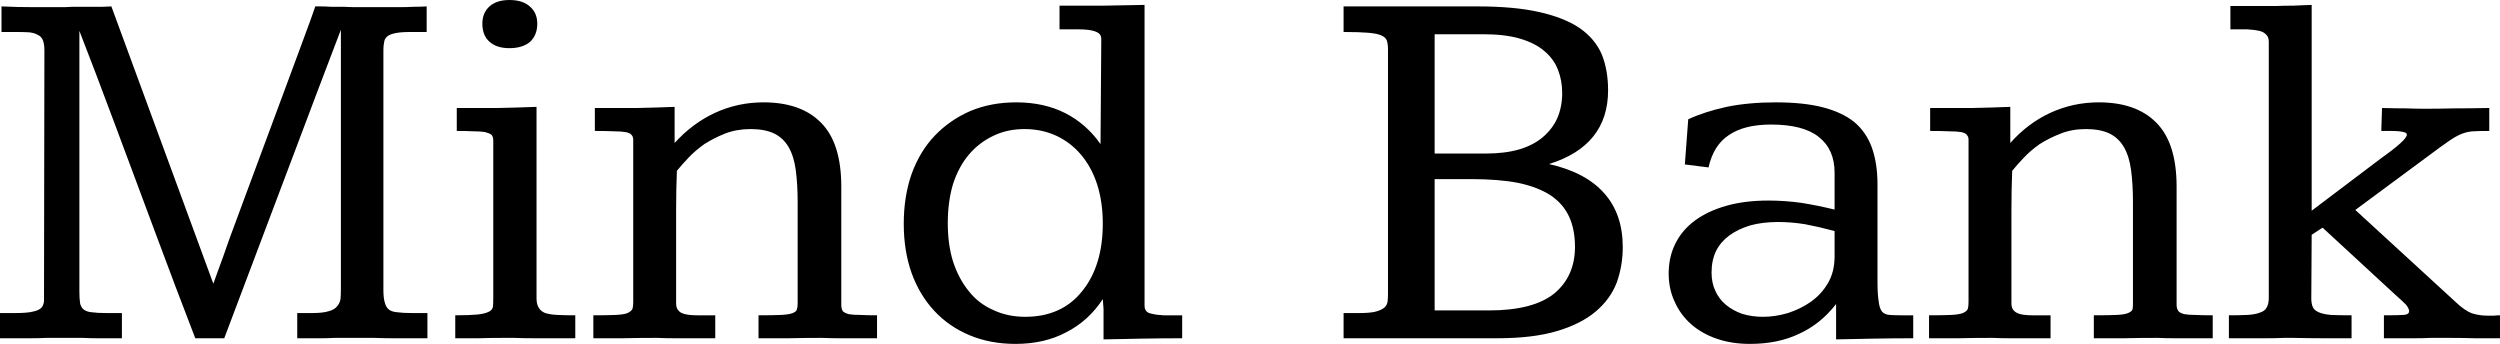 <svg data-v-423bf9ae="" xmlns="http://www.w3.org/2000/svg" viewBox="0 0 436.214 60" class="font"><!----><!----><!----><g data-v-423bf9ae="" id="c09bb805-89ce-4d75-ad0a-9df517b98af3" fill="black" transform="matrix(6.565,0,0,6.565,-2.363,-22.779)"><path d="M0.40 4.32L0.40 3.64L0.40 3.64Q0.81 3.66 1.26 3.66L1.26 3.66L1.26 3.66Q1.71 3.66 2.08 3.66L2.08 3.66L2.08 3.66Q2.11 3.66 2.29 3.65L2.29 3.65L2.29 3.65Q2.47 3.65 2.69 3.65L2.69 3.65L2.69 3.65Q2.90 3.65 3.09 3.65L3.09 3.65L3.09 3.65Q3.27 3.64 3.32 3.64L3.32 3.64L6.03 11.01L6.03 11.01Q6.04 10.98 6.16 10.65L6.16 10.65L6.16 10.65Q6.28 10.33 6.46 9.81L6.46 9.81L6.46 9.81Q6.65 9.30 6.89 8.65L6.89 8.65L6.89 8.65Q7.13 8.00 7.38 7.33L7.38 7.33L7.38 7.33Q7.63 6.66 7.87 6.01L7.87 6.01L7.87 6.01Q8.11 5.37 8.30 4.85L8.30 4.85L8.30 4.85Q8.49 4.33 8.61 4.01L8.61 4.01L8.61 4.01Q8.73 3.68 8.74 3.64L8.74 3.64L8.74 3.64Q8.77 3.64 8.89 3.64L8.89 3.64L8.89 3.64Q9.00 3.64 9.16 3.65L9.16 3.65L9.16 3.65Q9.32 3.65 9.49 3.65L9.49 3.65L9.49 3.65Q9.67 3.66 9.82 3.66L9.82 3.66L9.82 3.66Q9.98 3.66 10.09 3.66L10.09 3.66L10.09 3.66Q10.20 3.66 10.23 3.66L10.23 3.66L10.23 3.66Q10.40 3.66 10.59 3.66L10.59 3.66L10.59 3.66Q10.79 3.66 10.98 3.66L10.98 3.66L10.98 3.66Q11.18 3.66 11.36 3.65L11.36 3.65L11.36 3.65Q11.55 3.65 11.70 3.64L11.70 3.64L11.70 4.32L11.28 4.32L11.28 4.32Q11.01 4.32 10.87 4.35L10.87 4.35L10.87 4.35Q10.72 4.38 10.65 4.44L10.65 4.44L10.65 4.44Q10.58 4.50 10.57 4.59L10.57 4.59L10.57 4.59Q10.55 4.68 10.55 4.79L10.55 4.79L10.55 11.18L10.55 11.18Q10.55 11.40 10.59 11.52L10.59 11.52L10.59 11.52Q10.62 11.64 10.70 11.70L10.70 11.70L10.70 11.70Q10.78 11.76 10.93 11.77L10.93 11.77L10.93 11.77Q11.07 11.79 11.31 11.79L11.31 11.79L11.72 11.79L11.72 12.46L11.72 12.46Q11.48 12.46 11.26 12.46L11.26 12.46L11.26 12.46Q11.04 12.46 10.80 12.46L10.80 12.46L10.80 12.46Q10.57 12.46 10.30 12.45L10.30 12.45L10.30 12.45Q10.04 12.45 9.71 12.45L9.71 12.45L9.71 12.45Q9.45 12.45 9.26 12.45L9.26 12.45L9.26 12.45Q9.06 12.46 8.90 12.46L8.90 12.46L8.90 12.46Q8.74 12.46 8.58 12.46L8.58 12.46L8.58 12.46Q8.43 12.46 8.26 12.46L8.26 12.46L8.26 11.79L8.67 11.79L8.67 11.79Q8.94 11.79 9.10 11.74L9.10 11.74L9.10 11.74Q9.25 11.70 9.32 11.61L9.32 11.61L9.32 11.61Q9.39 11.53 9.41 11.42L9.41 11.42L9.41 11.42Q9.42 11.31 9.42 11.17L9.42 11.17L9.42 4.26L8.80 5.89L6.32 12.46L5.55 12.46L5.55 12.46Q5.30 11.81 5.03 11.10L5.03 11.10L5.03 11.10Q4.76 10.39 4.49 9.66L4.49 9.66L4.49 9.66Q4.22 8.93 3.95 8.21L3.95 8.21L3.95 8.21Q3.68 7.48 3.42 6.79L3.42 6.79L3.42 6.79Q3.16 6.10 2.92 5.46L2.92 5.46L2.92 5.46Q2.68 4.83 2.47 4.29L2.47 4.29L2.47 11.22L2.47 11.22Q2.47 11.42 2.49 11.54L2.49 11.54L2.49 11.54Q2.52 11.65 2.59 11.70L2.59 11.70L2.59 11.70Q2.67 11.76 2.81 11.77L2.81 11.77L2.81 11.77Q2.95 11.79 3.19 11.79L3.19 11.79L3.60 11.79L3.60 12.46L3.60 12.46Q3.42 12.46 3.27 12.46L3.27 12.46L3.27 12.46Q3.11 12.46 2.94 12.46L2.94 12.46L2.94 12.46Q2.76 12.46 2.56 12.45L2.56 12.45L2.56 12.45Q2.37 12.45 2.11 12.45L2.11 12.45L2.11 12.45Q1.84 12.45 1.61 12.45L1.61 12.45L1.61 12.45Q1.37 12.46 1.17 12.46L1.17 12.46L1.17 12.46Q0.96 12.46 0.76 12.46L0.76 12.46L0.76 12.46Q0.56 12.46 0.36 12.46L0.36 12.46L0.36 11.79L0.78 11.79L0.78 11.79Q1.09 11.79 1.24 11.75L1.24 11.75L1.24 11.75Q1.39 11.72 1.46 11.65L1.46 11.65L1.46 11.65Q1.52 11.58 1.53 11.47L1.53 11.47L1.53 11.47Q1.53 11.36 1.53 11.21L1.53 11.21L1.54 4.81L1.54 4.81Q1.54 4.64 1.50 4.54L1.50 4.54L1.50 4.54Q1.46 4.44 1.37 4.40L1.37 4.40L1.37 4.40Q1.29 4.35 1.15 4.33L1.15 4.33L1.15 4.33Q1.00 4.32 0.81 4.32L0.81 4.32L0.40 4.32ZM13.90 3.47L13.90 3.47L13.90 3.47Q14.25 3.47 14.44 3.64L14.44 3.64L14.44 3.64Q14.64 3.81 14.64 4.10L14.64 4.10L14.64 4.10Q14.64 4.40 14.45 4.58L14.45 4.58L14.45 4.58Q14.25 4.75 13.90 4.75L13.90 4.75L13.90 4.75Q13.56 4.75 13.37 4.58L13.37 4.58L13.37 4.58Q13.18 4.41 13.18 4.10L13.18 4.10L13.18 4.10Q13.18 3.81 13.37 3.64L13.37 3.64L13.37 3.64Q13.56 3.47 13.90 3.47ZM14.62 6.31L14.62 11.40L14.62 11.40Q14.62 11.56 14.68 11.65L14.68 11.65L14.68 11.65Q14.73 11.74 14.85 11.79L14.85 11.79L14.85 11.79Q14.98 11.83 15.17 11.84L15.17 11.84L15.17 11.84Q15.37 11.85 15.65 11.85L15.65 11.85L15.65 12.46L15.65 12.46Q15.47 12.46 15.17 12.46L15.17 12.46L15.17 12.46Q14.87 12.46 14.57 12.46L14.57 12.46L14.57 12.46Q14.27 12.46 14.03 12.45L14.03 12.45L14.03 12.45Q13.80 12.45 13.76 12.45L13.76 12.45L13.76 12.45Q13.37 12.45 13.07 12.46L13.07 12.46L13.07 12.46Q12.78 12.46 12.46 12.46L12.46 12.46L12.46 11.85L12.46 11.85Q12.83 11.85 13.04 11.83L13.04 11.83L13.04 11.83Q13.24 11.81 13.34 11.76L13.34 11.76L13.34 11.76Q13.44 11.72 13.46 11.63L13.46 11.63L13.46 11.63Q13.47 11.55 13.47 11.41L13.47 11.41L13.47 7.20L13.47 7.20Q13.47 7.10 13.42 7.05L13.42 7.05L13.42 7.05Q13.37 7.01 13.25 6.98L13.25 6.98L13.25 6.98Q13.14 6.96 12.95 6.96L12.95 6.96L12.95 6.96Q12.76 6.95 12.50 6.95L12.50 6.95L12.50 6.34L12.50 6.34Q13.08 6.34 13.59 6.34L13.59 6.34L13.59 6.34Q14.10 6.33 14.62 6.31L14.62 6.31ZM16.13 12.46L16.13 11.85L16.13 11.85Q16.52 11.85 16.73 11.84L16.73 11.84L16.73 11.84Q16.94 11.83 17.04 11.79L17.04 11.79L17.04 11.79Q17.14 11.74 17.17 11.68L17.17 11.68L17.17 11.68Q17.19 11.61 17.19 11.50L17.19 11.50L17.19 7.18L17.19 7.18Q17.19 7.10 17.14 7.05L17.14 7.05L17.14 7.05Q17.10 7 16.98 6.98L16.98 6.98L16.98 6.98Q16.87 6.96 16.68 6.96L16.68 6.96L16.68 6.96Q16.48 6.95 16.17 6.95L16.17 6.95L16.17 6.34L16.17 6.34Q16.78 6.34 17.29 6.34L17.29 6.34L17.29 6.34Q17.80 6.33 18.29 6.31L18.29 6.31L18.29 7.27L18.29 7.27Q18.76 6.75 19.36 6.47L19.36 6.47L19.36 6.47Q19.97 6.19 20.65 6.19L20.65 6.19L20.65 6.19Q21.65 6.19 22.18 6.73L22.18 6.73L22.18 6.73Q22.72 7.27 22.72 8.43L22.72 8.43L22.72 11.57L22.72 11.57Q22.72 11.68 22.76 11.74L22.76 11.74L22.76 11.74Q22.81 11.79 22.92 11.82L22.92 11.82L22.92 11.82Q23.04 11.84 23.22 11.84L23.22 11.84L23.22 11.84Q23.41 11.85 23.67 11.85L23.67 11.85L23.67 12.46L23.67 12.46Q23.51 12.46 23.35 12.46L23.35 12.46L23.35 12.46Q23.19 12.46 23.01 12.46L23.01 12.46L23.01 12.46Q22.84 12.46 22.64 12.46L22.64 12.46L22.64 12.46Q22.45 12.46 22.21 12.45L22.21 12.45L22.21 12.45Q21.71 12.45 21.31 12.46L21.31 12.46L21.31 12.46Q20.92 12.46 20.52 12.46L20.52 12.46L20.52 11.85L20.52 11.85Q20.91 11.85 21.12 11.84L21.12 11.84L21.12 11.84Q21.33 11.83 21.43 11.79L21.43 11.79L21.43 11.79Q21.53 11.75 21.54 11.69L21.54 11.69L21.54 11.69Q21.56 11.63 21.56 11.54L21.56 11.54L21.56 8.83L21.56 8.83Q21.56 8.37 21.51 7.99L21.51 7.99L21.51 7.99Q21.46 7.62 21.32 7.38L21.32 7.38L21.32 7.38Q21.18 7.14 20.94 7.02L20.94 7.02L20.94 7.02Q20.69 6.90 20.31 6.90L20.31 6.90L20.31 6.90Q19.94 6.90 19.63 7.02L19.63 7.02L19.63 7.02Q19.33 7.14 19.08 7.30L19.08 7.30L19.08 7.30Q18.84 7.47 18.66 7.66L18.66 7.66L18.66 7.66Q18.48 7.85 18.35 8.01L18.35 8.01L18.35 8.01Q18.33 8.52 18.33 9.05L18.33 9.05L18.33 11.53L18.33 11.53Q18.33 11.66 18.39 11.72L18.39 11.72L18.39 11.72Q18.44 11.79 18.57 11.82L18.57 11.82L18.57 11.82Q18.70 11.85 18.89 11.85L18.89 11.85L18.89 11.85Q19.09 11.85 19.37 11.85L19.37 11.85L19.37 12.46L19.37 12.46Q19.19 12.46 19.02 12.46L19.02 12.46L19.02 12.46Q18.85 12.46 18.67 12.46L18.67 12.46L18.67 12.46Q18.48 12.46 18.28 12.46L18.28 12.46L18.28 12.46Q18.07 12.46 17.82 12.45L17.82 12.45L17.82 12.45Q17.31 12.45 16.91 12.46L16.91 12.46L16.91 12.46Q16.52 12.46 16.13 12.46L16.13 12.46ZM30.78 3.60L30.78 11.59L30.78 11.59Q30.78 11.68 30.82 11.73L30.82 11.73L30.82 11.73Q30.86 11.79 30.98 11.81L30.98 11.81L30.98 11.81Q31.09 11.84 31.28 11.85L31.28 11.85L31.28 11.85Q31.48 11.85 31.78 11.85L31.78 11.85L31.78 12.46L31.78 12.46Q31.25 12.46 30.71 12.47L30.71 12.47L30.71 12.47Q30.17 12.48 29.69 12.49L29.69 12.49L29.69 12.49Q29.69 12.48 29.69 12.35L29.69 12.35L29.69 12.35Q29.69 12.21 29.69 12.03L29.69 12.03L29.69 12.03Q29.69 11.85 29.69 11.68L29.69 11.68L29.69 11.68Q29.68 11.50 29.67 11.42L29.67 11.42L29.67 11.42Q29.29 12.00 28.70 12.30L28.70 12.30L28.70 12.30Q28.12 12.61 27.35 12.61L27.35 12.61L27.35 12.61Q26.68 12.61 26.13 12.38L26.13 12.38L26.13 12.38Q25.58 12.15 25.19 11.73L25.19 11.73L25.19 11.73Q24.80 11.31 24.59 10.73L24.59 10.73L24.59 10.73Q24.38 10.14 24.38 9.42L24.38 9.42L24.38 9.42Q24.38 8.69 24.59 8.09L24.59 8.09L24.59 8.09Q24.81 7.49 25.20 7.08L25.20 7.08L25.20 7.08Q25.60 6.66 26.15 6.42L26.15 6.42L26.15 6.42Q26.70 6.19 27.37 6.19L27.37 6.19L27.37 6.19Q28.11 6.19 28.68 6.48L28.68 6.48L28.68 6.48Q29.24 6.77 29.61 7.30L29.61 7.30L29.63 4.51L29.63 4.51Q29.63 4.41 29.57 4.36L29.57 4.36L29.57 4.36Q29.51 4.31 29.38 4.28L29.38 4.28L29.38 4.28Q29.24 4.25 29.03 4.25L29.03 4.25L29.03 4.25Q28.82 4.25 28.52 4.25L28.52 4.25L28.52 3.62L28.52 3.62Q29.12 3.62 29.70 3.62L29.70 3.62L29.70 3.62Q30.28 3.61 30.78 3.60L30.78 3.60ZM27.59 6.90L27.59 6.90L27.59 6.90Q27.13 6.90 26.76 7.08L26.76 7.08L26.76 7.08Q26.38 7.26 26.11 7.58L26.11 7.58L26.11 7.58Q25.84 7.90 25.69 8.36L25.69 8.36L25.69 8.36Q25.55 8.83 25.55 9.40L25.55 9.40L25.55 9.40Q25.55 9.97 25.69 10.42L25.69 10.42L25.69 10.42Q25.84 10.88 26.11 11.21L26.11 11.21L26.11 11.21Q26.37 11.54 26.76 11.71L26.76 11.71L26.76 11.71Q27.14 11.89 27.61 11.89L27.61 11.89L27.61 11.89Q28.09 11.89 28.47 11.72L28.47 11.72L28.47 11.72Q28.85 11.55 29.12 11.21L29.12 11.21L29.12 11.21Q29.39 10.88 29.53 10.43L29.53 10.43L29.53 10.43Q29.67 9.98 29.67 9.41L29.67 9.41L29.67 9.41Q29.67 8.84 29.52 8.37L29.52 8.37L29.52 8.37Q29.37 7.91 29.09 7.58L29.09 7.58L29.09 7.58Q28.82 7.26 28.44 7.08L28.44 7.08L28.44 7.08Q28.05 6.90 27.59 6.90ZM36.07 3.64L39.63 3.64L39.63 3.64Q40.61 3.64 41.27 3.79L41.27 3.79L41.27 3.79Q41.94 3.94 42.35 4.22L42.35 4.22L42.35 4.22Q42.75 4.50 42.93 4.91L42.93 4.91L42.93 4.91Q43.10 5.33 43.10 5.87L43.10 5.87L43.10 5.87Q43.10 7.34 41.53 7.83L41.53 7.83L41.53 7.83Q42.51 8.05 43.00 8.61L43.00 8.61L43.00 8.61Q43.49 9.16 43.49 10.04L43.49 10.04L43.49 10.04Q43.49 10.53 43.33 10.98L43.33 10.98L43.33 10.98Q43.16 11.42 42.77 11.75L42.77 11.75L42.77 11.75Q42.38 12.08 41.74 12.27L41.74 12.27L41.74 12.27Q41.10 12.46 40.15 12.46L40.15 12.46L36.07 12.46L36.07 11.79L36.50 11.79L36.50 11.79Q36.78 11.79 36.93 11.75L36.93 11.75L36.93 11.75Q37.08 11.71 37.16 11.64L37.16 11.64L37.16 11.64Q37.23 11.57 37.24 11.48L37.24 11.48L37.24 11.48Q37.25 11.39 37.25 11.28L37.25 11.28L37.25 4.78L37.25 4.78Q37.25 4.64 37.22 4.55L37.22 4.55L37.22 4.55Q37.19 4.46 37.07 4.41L37.07 4.41L37.07 4.41Q36.96 4.36 36.72 4.34L36.72 4.34L36.72 4.34Q36.48 4.32 36.07 4.32L36.07 4.32L36.07 3.64ZM38.49 4.38L38.49 7.55L39.87 7.55L39.87 7.55Q40.36 7.55 40.74 7.44L40.74 7.44L40.74 7.44Q41.11 7.33 41.36 7.12L41.36 7.12L41.36 7.12Q41.62 6.90 41.75 6.61L41.75 6.61L41.75 6.61Q41.88 6.31 41.88 5.94L41.88 5.94L41.88 5.94Q41.88 5.61 41.77 5.33L41.77 5.33L41.77 5.33Q41.66 5.04 41.41 4.83L41.41 4.83L41.41 4.83Q41.17 4.62 40.77 4.50L40.77 4.50L40.77 4.50Q40.37 4.38 39.79 4.38L39.79 4.38L38.49 4.38ZM38.49 8.23L38.49 11.72L39.94 11.72L39.94 11.72Q41.11 11.72 41.67 11.27L41.67 11.27L41.67 11.27Q42.22 10.81 42.22 10.03L42.22 10.03L42.22 10.03Q42.22 9.56 42.06 9.22L42.06 9.22L42.06 9.22Q41.90 8.88 41.57 8.66L41.57 8.66L41.57 8.66Q41.23 8.44 40.71 8.33L40.71 8.33L40.71 8.33Q40.19 8.23 39.46 8.23L39.46 8.23L38.49 8.23ZM50.26 8.37L50.26 10.93L50.26 10.93Q50.26 11.29 50.29 11.47L50.29 11.47L50.29 11.47Q50.31 11.66 50.38 11.75L50.38 11.75L50.38 11.75Q50.45 11.83 50.58 11.84L50.58 11.84L50.58 11.84Q50.70 11.85 50.91 11.85L50.91 11.85L51.21 11.85L51.21 12.46L51.21 12.46Q50.67 12.46 50.15 12.47L50.15 12.47L50.15 12.47Q49.62 12.48 49.16 12.49L49.16 12.49L49.16 11.55L49.16 11.55Q48.75 12.08 48.18 12.34L48.18 12.34L48.18 12.34Q47.62 12.61 46.87 12.61L46.87 12.61L46.87 12.61Q46.38 12.61 45.98 12.47L45.98 12.47L45.98 12.47Q45.58 12.33 45.30 12.08L45.30 12.08L45.30 12.08Q45.02 11.83 44.87 11.49L44.87 11.49L44.87 11.49Q44.71 11.15 44.71 10.74L44.71 10.74L44.71 10.74Q44.71 10.30 44.89 9.94L44.89 9.94L44.89 9.94Q45.07 9.58 45.41 9.33L45.41 9.33L45.41 9.33Q45.75 9.08 46.24 8.94L46.24 8.94L46.24 8.94Q46.73 8.80 47.36 8.80L47.36 8.80L47.36 8.80Q47.79 8.80 48.23 8.86L48.23 8.86L48.23 8.86Q48.67 8.93 49.12 9.04L49.12 9.04L49.12 8.06L49.12 8.06Q49.12 7.44 48.70 7.11L48.70 7.11L48.70 7.11Q48.29 6.78 47.43 6.78L47.43 6.78L47.43 6.78Q46.72 6.78 46.31 7.06L46.31 7.06L46.31 7.06Q45.90 7.33 45.77 7.92L45.77 7.92L45.14 7.84L45.23 6.64L45.23 6.64Q45.66 6.44 46.25 6.31L46.25 6.31L46.25 6.31Q46.83 6.19 47.56 6.19L47.56 6.19L47.56 6.19Q48.29 6.19 48.80 6.32L48.80 6.32L48.80 6.32Q49.31 6.45 49.64 6.71L49.64 6.71L49.64 6.71Q49.96 6.98 50.11 7.39L50.11 7.39L50.11 7.39Q50.26 7.81 50.26 8.37L50.26 8.37ZM47.62 9.37L47.62 9.37L47.62 9.37Q47.21 9.37 46.88 9.46L46.88 9.46L46.88 9.46Q46.55 9.56 46.32 9.73L46.32 9.73L46.32 9.73Q46.09 9.90 45.97 10.14L45.97 10.14L45.97 10.14Q45.85 10.39 45.85 10.71L45.85 10.71L45.85 10.71Q45.85 10.99 45.95 11.20L45.95 11.20L45.95 11.20Q46.05 11.42 46.23 11.57L46.23 11.57L46.23 11.57Q46.41 11.72 46.66 11.81L46.66 11.81L46.66 11.81Q46.92 11.89 47.22 11.89L47.22 11.89L47.22 11.89Q47.54 11.89 47.88 11.79L47.88 11.79L47.88 11.79Q48.22 11.68 48.49 11.49L48.49 11.49L48.49 11.49Q48.77 11.29 48.94 11.00L48.94 11.00L48.94 11.00Q49.12 10.70 49.12 10.28L49.12 10.28L49.12 9.61L49.12 9.61Q48.71 9.50 48.34 9.43L48.34 9.43L48.34 9.43Q47.97 9.37 47.62 9.37ZM51.63 12.46L51.63 11.85L51.63 11.85Q52.01 11.85 52.22 11.84L52.22 11.84L52.22 11.84Q52.43 11.83 52.53 11.79L52.53 11.79L52.53 11.79Q52.64 11.74 52.66 11.68L52.66 11.68L52.66 11.68Q52.68 11.61 52.68 11.50L52.68 11.50L52.68 7.18L52.68 7.18Q52.68 7.10 52.63 7.05L52.63 7.05L52.63 7.05Q52.59 7 52.48 6.98L52.48 6.98L52.48 6.98Q52.36 6.96 52.17 6.96L52.17 6.96L52.17 6.96Q51.97 6.95 51.66 6.95L51.66 6.95L51.66 6.34L51.66 6.34Q52.27 6.34 52.78 6.34L52.78 6.34L52.78 6.34Q53.29 6.33 53.79 6.31L53.79 6.31L53.79 7.27L53.79 7.27Q54.25 6.75 54.85 6.47L54.85 6.47L54.85 6.47Q55.46 6.19 56.14 6.19L56.14 6.19L56.14 6.19Q57.14 6.19 57.67 6.73L57.67 6.73L57.67 6.73Q58.21 7.27 58.21 8.43L58.21 8.43L58.21 11.57L58.21 11.57Q58.21 11.68 58.26 11.74L58.26 11.74L58.26 11.74Q58.30 11.79 58.42 11.82L58.42 11.82L58.42 11.82Q58.53 11.84 58.71 11.84L58.71 11.84L58.71 11.84Q58.90 11.85 59.17 11.85L59.17 11.85L59.17 12.46L59.17 12.46Q59.00 12.46 58.84 12.46L58.84 12.46L58.84 12.46Q58.68 12.46 58.51 12.46L58.51 12.46L58.51 12.46Q58.33 12.46 58.14 12.46L58.14 12.46L58.14 12.46Q57.94 12.46 57.70 12.45L57.70 12.45L57.70 12.45Q57.20 12.45 56.81 12.46L56.81 12.46L56.81 12.46Q56.41 12.46 56.01 12.46L56.01 12.46L56.01 11.85L56.01 11.85Q56.40 11.85 56.62 11.84L56.62 11.84L56.62 11.84Q56.83 11.83 56.92 11.79L56.92 11.79L56.92 11.79Q57.02 11.75 57.04 11.69L57.04 11.69L57.04 11.69Q57.05 11.63 57.05 11.54L57.05 11.54L57.05 8.83L57.05 8.83Q57.05 8.37 57.00 7.99L57.00 7.99L57.00 7.99Q56.95 7.62 56.81 7.38L56.81 7.38L56.81 7.38Q56.67 7.14 56.43 7.02L56.43 7.02L56.43 7.02Q56.18 6.90 55.80 6.90L55.80 6.90L55.80 6.90Q55.43 6.90 55.13 7.02L55.13 7.02L55.13 7.02Q54.82 7.14 54.57 7.30L54.57 7.30L54.57 7.30Q54.33 7.47 54.15 7.66L54.15 7.66L54.15 7.66Q53.97 7.85 53.84 8.01L53.84 8.01L53.84 8.01Q53.82 8.52 53.82 9.05L53.82 9.05L53.82 11.53L53.82 11.53Q53.82 11.66 53.88 11.72L53.88 11.72L53.88 11.72Q53.94 11.79 54.06 11.82L54.06 11.82L54.06 11.82Q54.19 11.85 54.38 11.85L54.38 11.85L54.38 11.85Q54.58 11.85 54.86 11.85L54.86 11.85L54.86 12.46L54.86 12.46Q54.68 12.46 54.51 12.46L54.51 12.46L54.51 12.46Q54.34 12.46 54.16 12.46L54.16 12.46L54.16 12.46Q53.98 12.46 53.77 12.46L53.77 12.46L53.77 12.46Q53.56 12.46 53.31 12.45L53.31 12.45L53.31 12.45Q52.80 12.45 52.40 12.46L52.40 12.46L52.40 12.46Q52.01 12.46 51.63 12.46L51.63 12.46ZM59.60 12.46L59.60 11.85L59.60 11.85Q59.89 11.85 60.09 11.84L60.09 11.84L60.09 11.84Q60.29 11.83 60.42 11.78L60.42 11.78L60.42 11.78Q60.55 11.74 60.60 11.65L60.60 11.65L60.60 11.65Q60.66 11.55 60.66 11.39L60.66 11.39L60.66 4.58L60.66 4.58Q60.66 4.45 60.59 4.39L60.59 4.39L60.59 4.39Q60.53 4.32 60.41 4.29L60.41 4.29L60.41 4.29Q60.28 4.26 60.09 4.25L60.09 4.25L60.09 4.25Q59.90 4.25 59.64 4.25L59.64 4.25L59.64 3.63L59.64 3.63Q60.01 3.63 60.29 3.63L60.29 3.63L60.29 3.63Q60.58 3.63 60.83 3.63L60.83 3.63L60.83 3.63Q61.08 3.62 61.31 3.62L61.31 3.62L61.31 3.62Q61.54 3.61 61.80 3.60L61.80 3.60L61.80 9.07L63.64 7.68L63.64 7.68Q64.33 7.19 64.33 7.05L64.33 7.05L64.33 7.05Q64.33 7.01 64.28 6.99L64.28 6.99L64.28 6.99Q64.22 6.97 64.13 6.96L64.13 6.96L64.13 6.96Q64.04 6.95 63.91 6.95L63.91 6.95L63.91 6.95Q63.79 6.95 63.65 6.95L63.65 6.95L63.67 6.34L63.67 6.34Q64.03 6.35 64.30 6.35L64.30 6.35L64.30 6.35Q64.58 6.36 64.81 6.36L64.81 6.36L64.81 6.36Q65.19 6.36 65.59 6.35L65.59 6.35L65.59 6.35Q65.99 6.35 66.52 6.34L66.52 6.34L66.52 6.95L66.52 6.95Q66.24 6.95 66.08 6.96L66.08 6.96L66.08 6.96Q65.93 6.97 65.78 7.03L65.78 7.03L65.78 7.03Q65.63 7.09 65.43 7.23L65.43 7.23L65.43 7.23Q65.24 7.36 64.88 7.63L64.88 7.63L62.96 9.05L65.63 11.50L65.63 11.50Q65.87 11.73 66.07 11.80L66.07 11.80L66.07 11.80Q66.26 11.86 66.49 11.86L66.49 11.86L66.49 11.86Q66.56 11.86 66.64 11.86L66.64 11.86L66.64 11.86Q66.71 11.85 66.81 11.85L66.81 11.85L66.81 12.46L66.81 12.46Q66.47 12.46 66.14 12.46L66.14 12.46L66.14 12.46Q65.82 12.45 65.43 12.45L65.43 12.45L65.43 12.45Q65.18 12.45 64.97 12.45L64.97 12.45L64.97 12.45Q64.75 12.46 64.54 12.46L64.54 12.46L64.54 12.46Q64.34 12.46 64.14 12.46L64.14 12.46L64.14 12.46Q63.94 12.46 63.72 12.46L63.72 12.46L63.72 11.85L63.72 11.85Q64.09 11.85 64.24 11.84L64.24 11.84L64.24 11.84Q64.39 11.83 64.39 11.74L64.39 11.74L64.39 11.74Q64.39 11.67 64.30 11.56L64.30 11.56L64.30 11.56Q64.20 11.46 64.03 11.31L64.03 11.31L62.09 9.52L61.80 9.71L61.79 11.40L61.79 11.40Q61.79 11.54 61.83 11.63L61.83 11.63L61.83 11.63Q61.87 11.72 61.99 11.77L61.99 11.77L61.99 11.77Q62.10 11.82 62.31 11.84L62.31 11.84L62.31 11.84Q62.52 11.85 62.86 11.85L62.86 11.85L62.86 12.46L62.86 12.46Q62.51 12.46 62.14 12.46L62.14 12.46L62.14 12.46Q61.78 12.46 61.30 12.45L61.30 12.45L61.30 12.45Q61.27 12.45 61.06 12.45L61.06 12.45L61.06 12.45Q60.85 12.46 60.59 12.46L60.59 12.46L60.59 12.46Q60.32 12.46 60.04 12.46L60.04 12.46L60.04 12.46Q59.77 12.46 59.60 12.46L59.60 12.46Z"></path></g><!----><!----></svg>